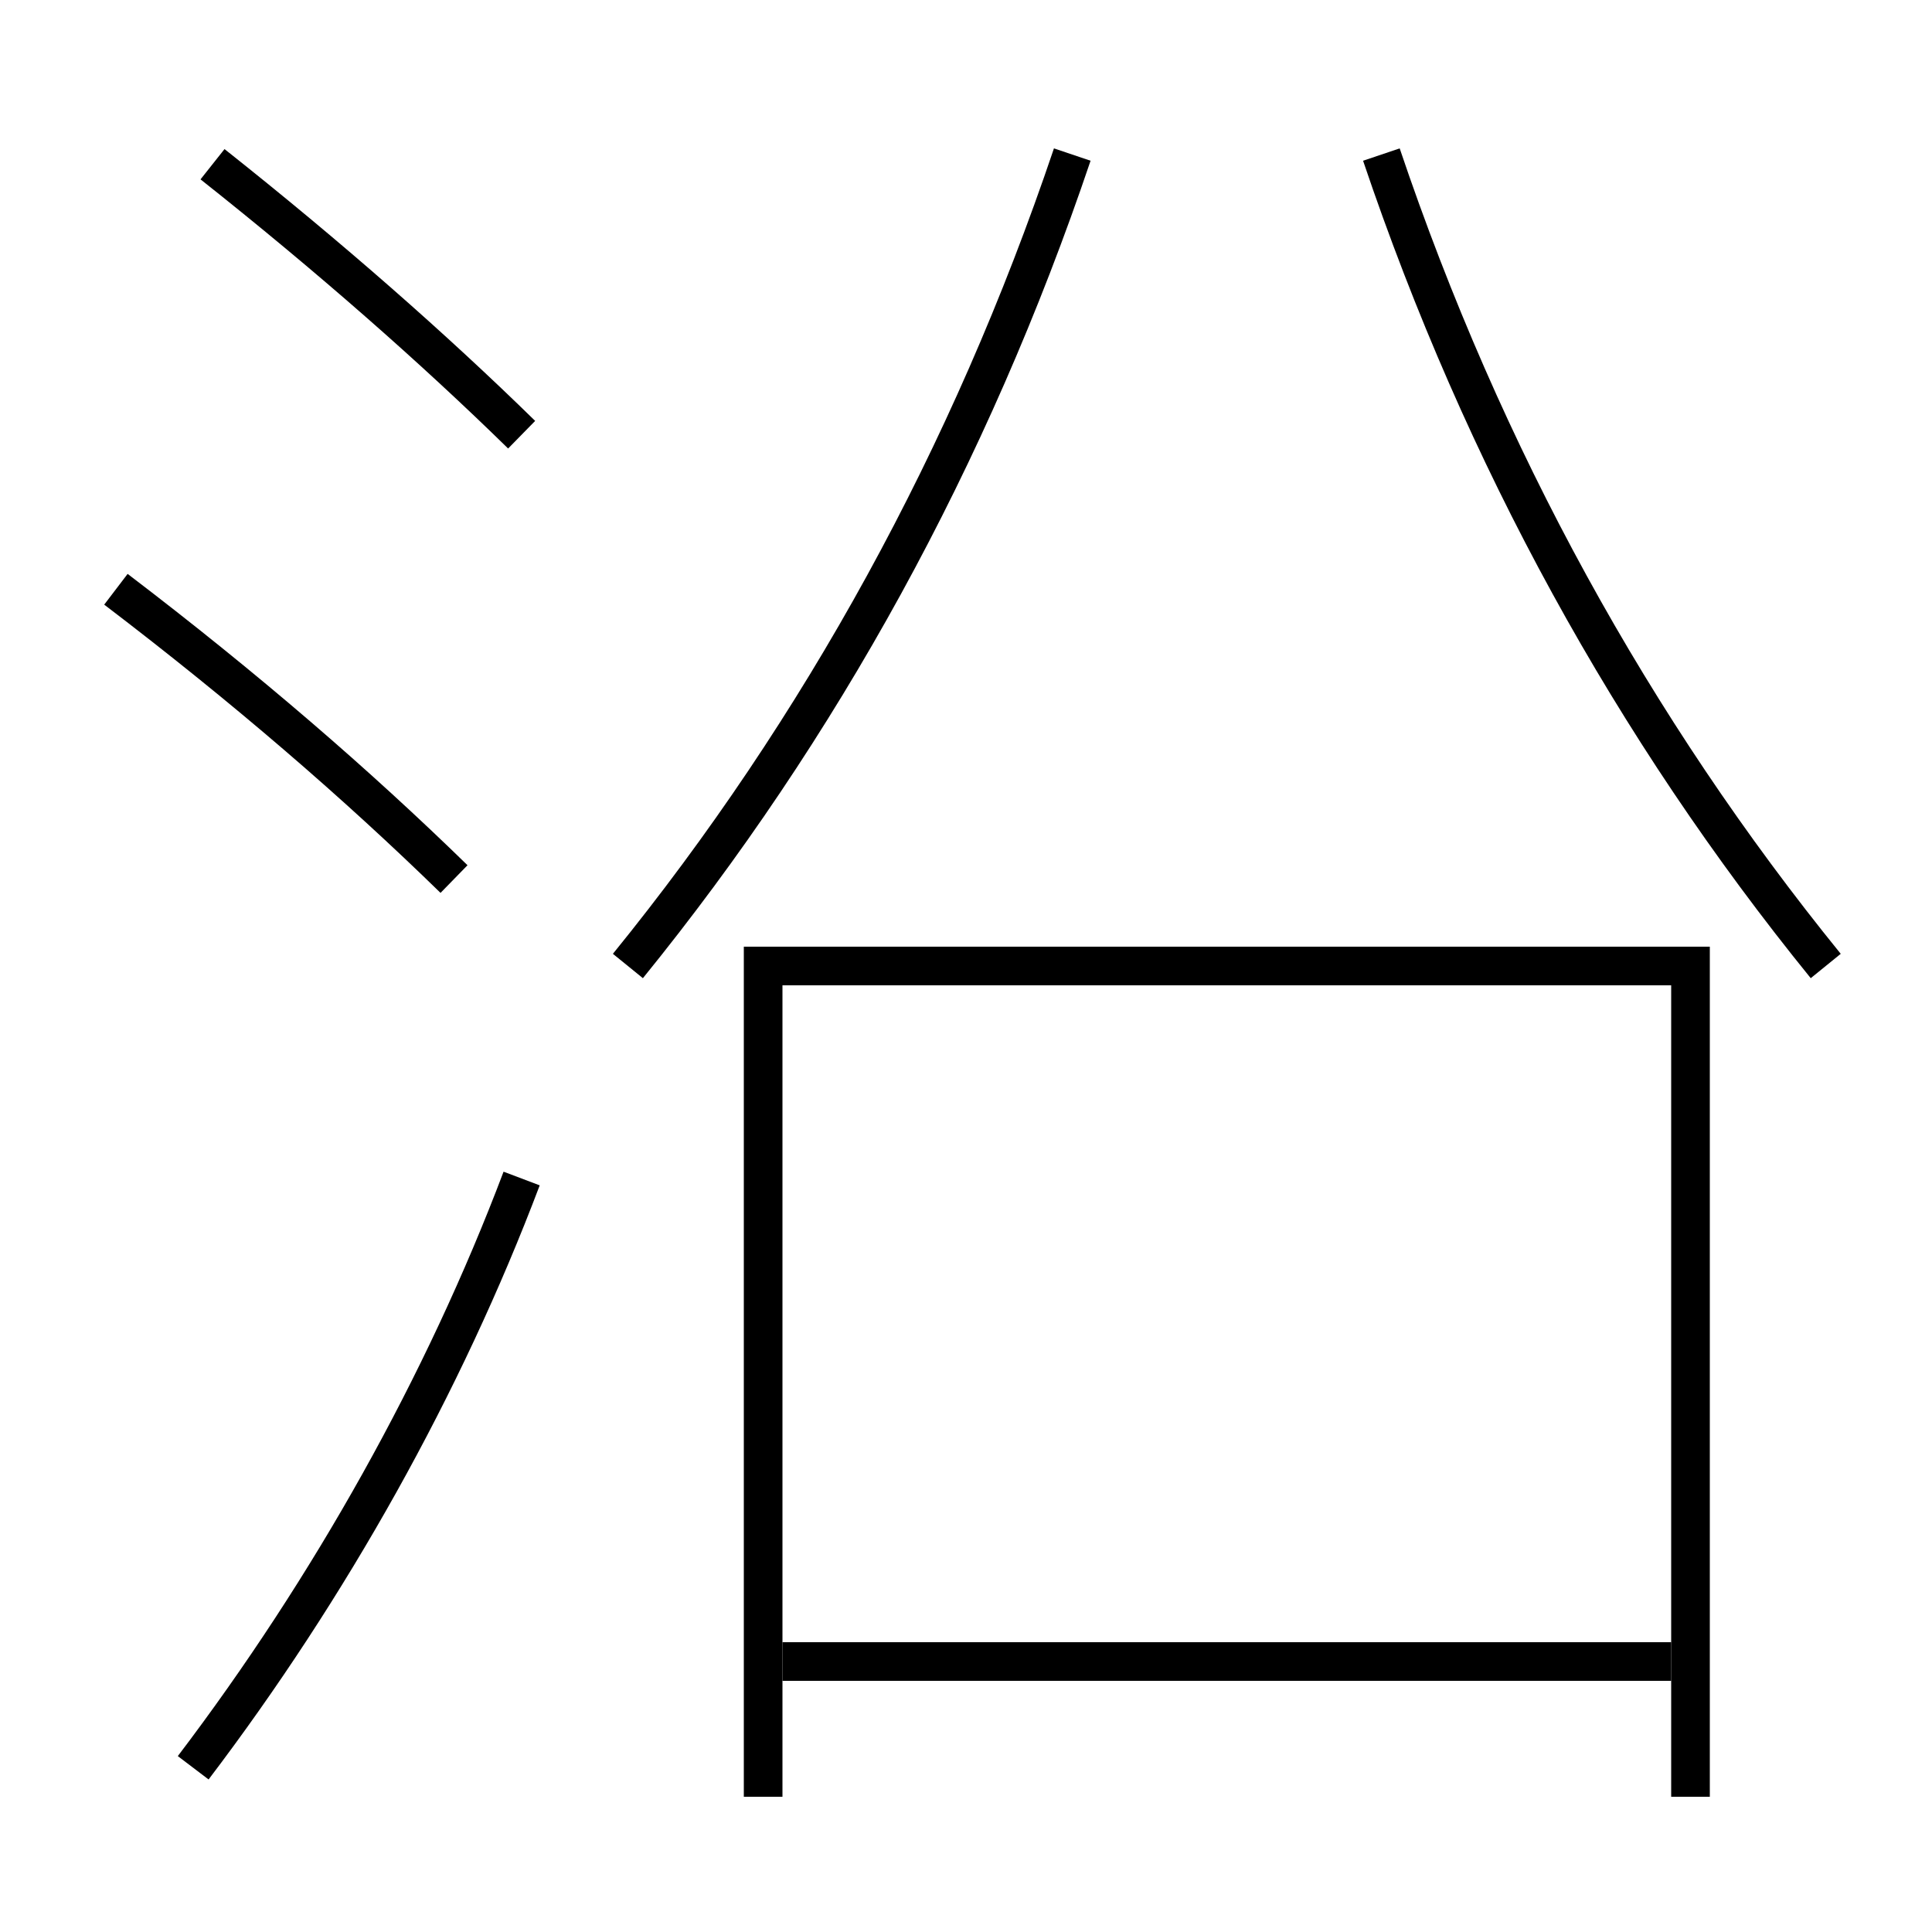 <?xml version='1.0' encoding='utf-8'?>
<svg xmlns="http://www.w3.org/2000/svg" height="100px" version="1.0" viewBox="0 0 100 100" width="100px" x="0px" y="0px">
<line fill="none" stroke="#000000" stroke-width="2" x1="40.5" x2="86.5" y1="86" y2="86" /><polyline fill="none" points="87.5,93 87.5,50 39.5,50 39.5,93" stroke="#000000" stroke-width="2" /><path d="M10,91.5 c7.072,-9.315 12.963,-19.819 17,-30.5" fill="none" stroke="#000000" stroke-width="2" /><path d="M27,22.5 c-4.551,-4.456 -9.955,-9.209 -16,-14" fill="none" stroke="#000000" stroke-width="2" /><path d="M23.5,45.5 c-5.014,-4.892 -10.751,-9.858 -17.5,-15" fill="none" stroke="#000000" stroke-width="2" /><path d="M55.5,8 c-5.281,15.644 -13.023,29.711 -23,42" fill="none" stroke="#000000" stroke-width="2" /><path d="M71.5,8 c5.281,15.644 13.023,29.711 23,42" fill="none" stroke="#000000" stroke-width="2" /></svg>